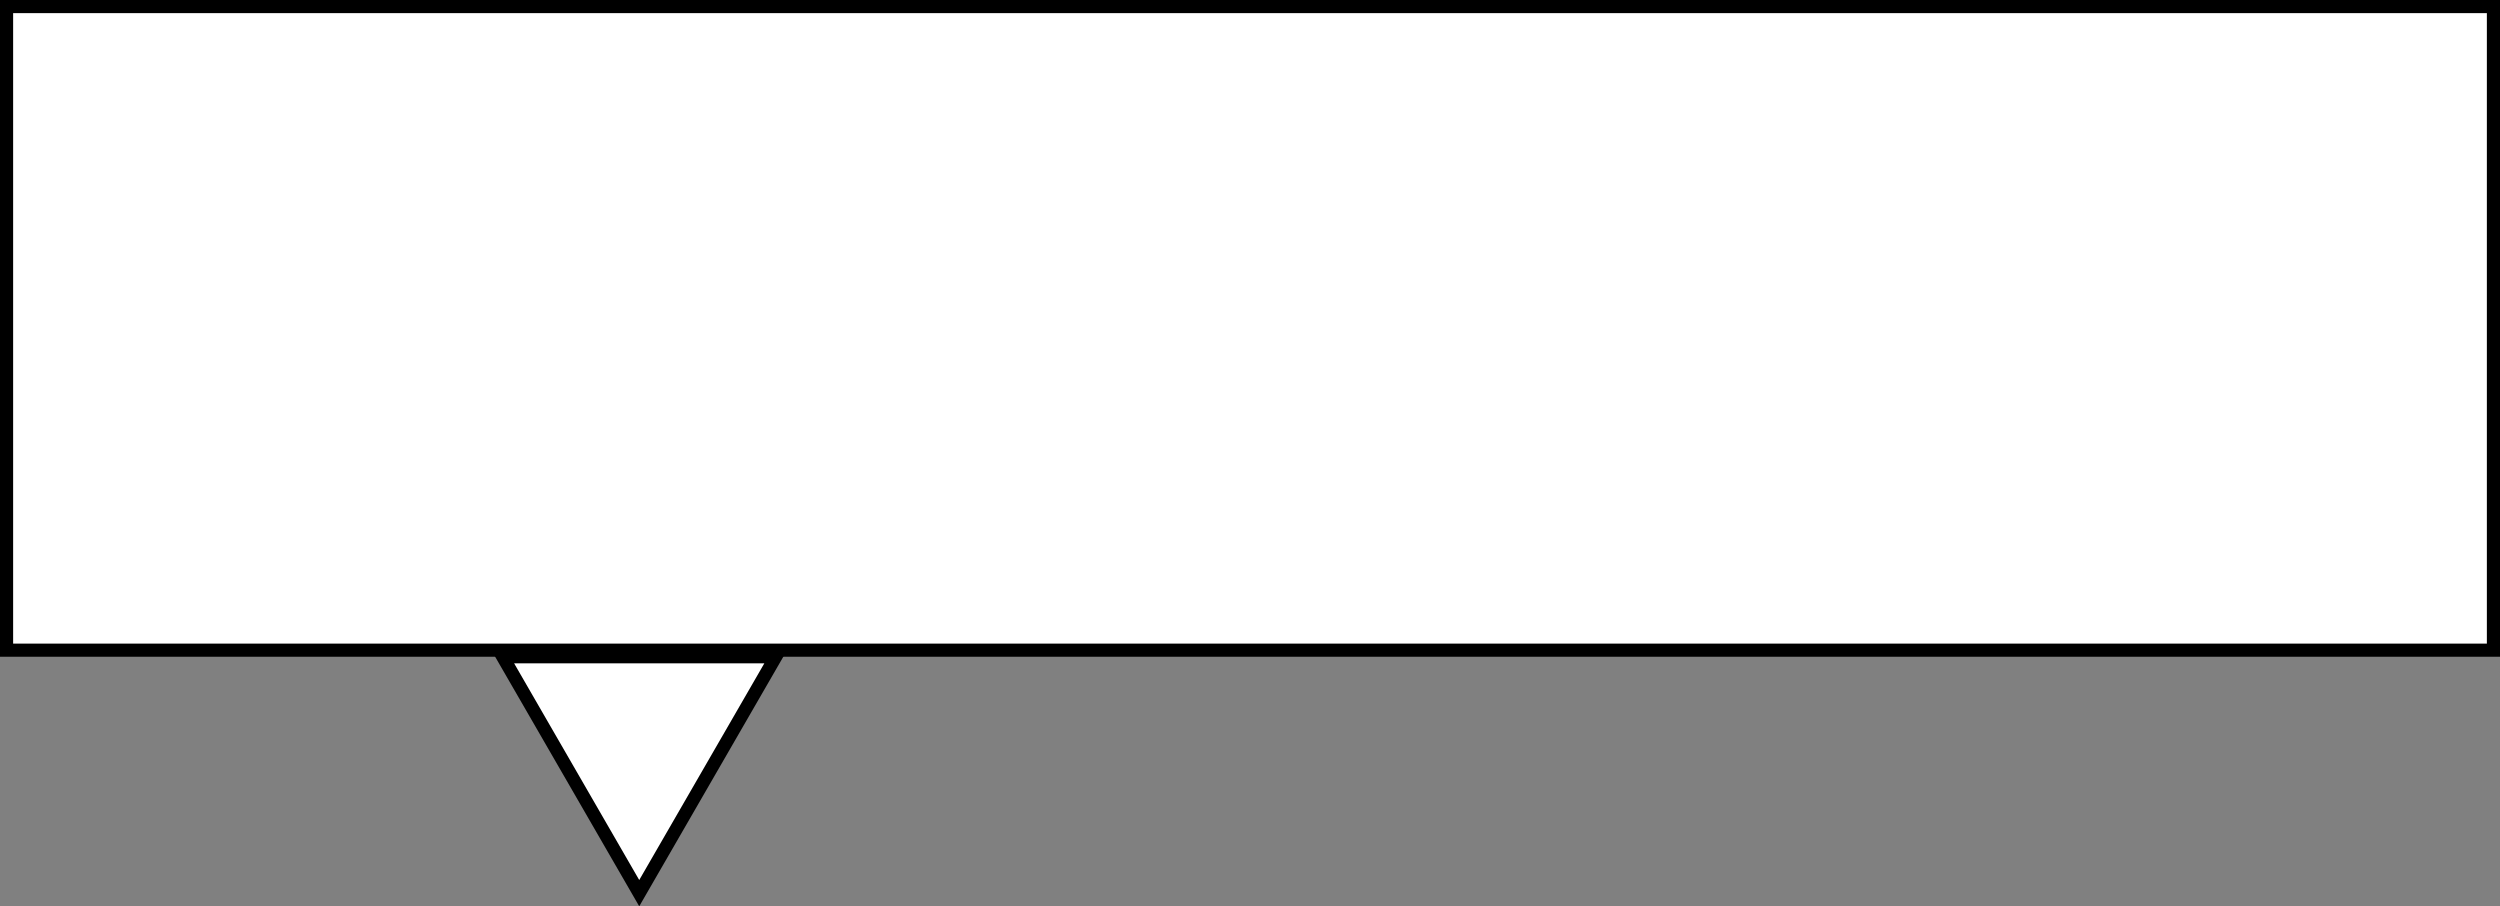 <svg width="571" height="207" viewBox="0 0 571 207" fill="none" xmlns="http://www.w3.org/2000/svg">
<rect x="0" y="0" width="571" height="207" fill="#808080" stroke="none"/>
<rect x="1.5" y="1.5" width="568" height="147" fill="white" stroke="black" stroke-width="3"/>
<path d="M177.177 150L146 204L114.823 150H177.177Z" fill="white" stroke="black" stroke-width="3"/>
</svg>
